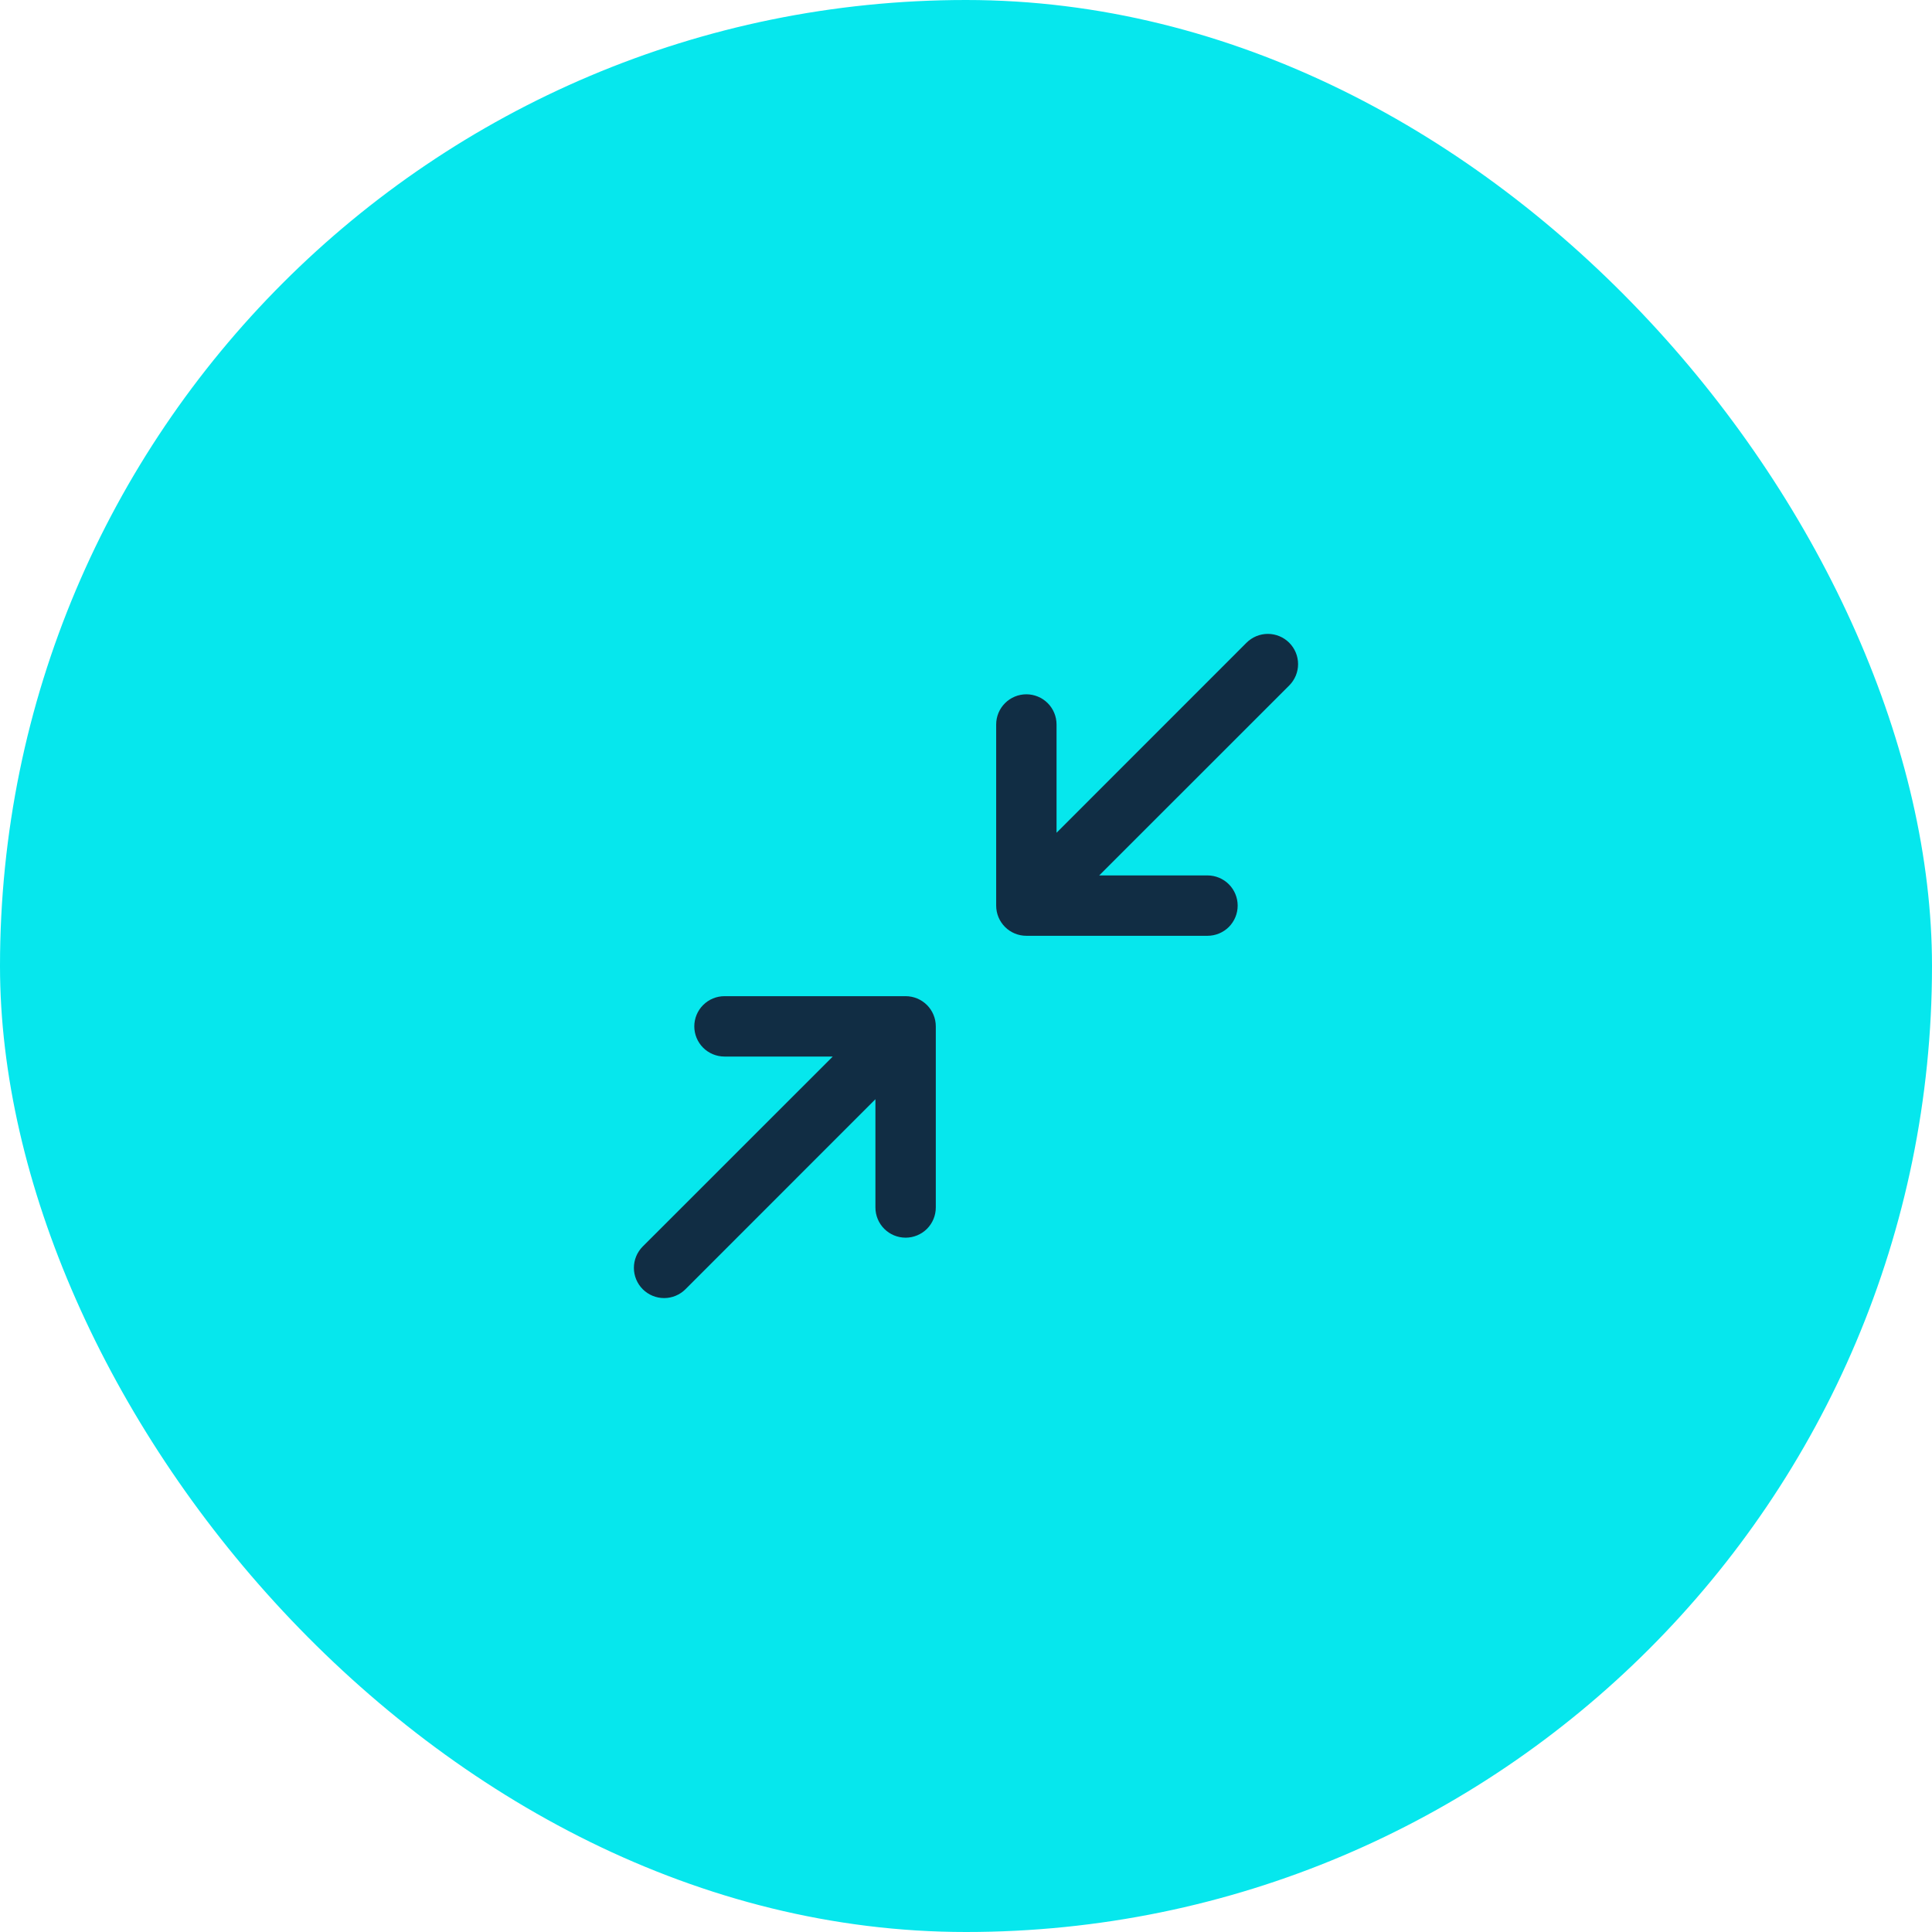 <svg width="60" height="60" viewBox="0 0 60 60" fill="none" xmlns="http://www.w3.org/2000/svg">
<rect width="60" height="60" rx="30" fill="#06E7ED"/>
<path d="M40.038 21.288L34.137 27.187H37.499C37.748 27.187 37.987 27.286 38.163 27.462C38.338 27.637 38.437 27.876 38.437 28.125C38.437 28.373 38.338 28.612 38.163 28.788C37.987 28.963 37.748 29.062 37.499 29.062H31.875C31.626 29.062 31.387 28.963 31.212 28.788C31.036 28.612 30.937 28.373 30.937 28.125V22.5C30.937 22.251 31.036 22.012 31.212 21.837C31.387 21.661 31.626 21.562 31.875 21.562C32.123 21.562 32.362 21.661 32.538 21.837C32.713 22.012 32.812 22.251 32.812 22.5V25.862L38.711 19.961C38.887 19.785 39.126 19.686 39.374 19.686C39.623 19.686 39.862 19.785 40.038 19.961C40.214 20.137 40.313 20.376 40.313 20.625C40.313 20.873 40.214 21.112 40.038 21.288ZM28.125 30.937H22.5C22.251 30.937 22.012 31.036 21.837 31.212C21.661 31.387 21.562 31.626 21.562 31.875C21.562 32.123 21.661 32.362 21.837 32.538C22.012 32.713 22.251 32.812 22.5 32.812H25.862L19.961 38.711C19.785 38.887 19.686 39.126 19.686 39.374C19.686 39.623 19.785 39.862 19.961 40.038C20.137 40.214 20.376 40.313 20.625 40.313C20.873 40.313 21.112 40.214 21.288 40.038L27.187 34.137V37.499C27.187 37.748 27.286 37.987 27.462 38.163C27.637 38.338 27.876 38.437 28.125 38.437C28.373 38.437 28.612 38.338 28.788 38.163C28.963 37.987 29.062 37.748 29.062 37.499V31.875C29.062 31.626 28.963 31.387 28.788 31.212C28.612 31.036 28.373 30.937 28.125 30.937Z" fill="#112D44"/>
</svg>

